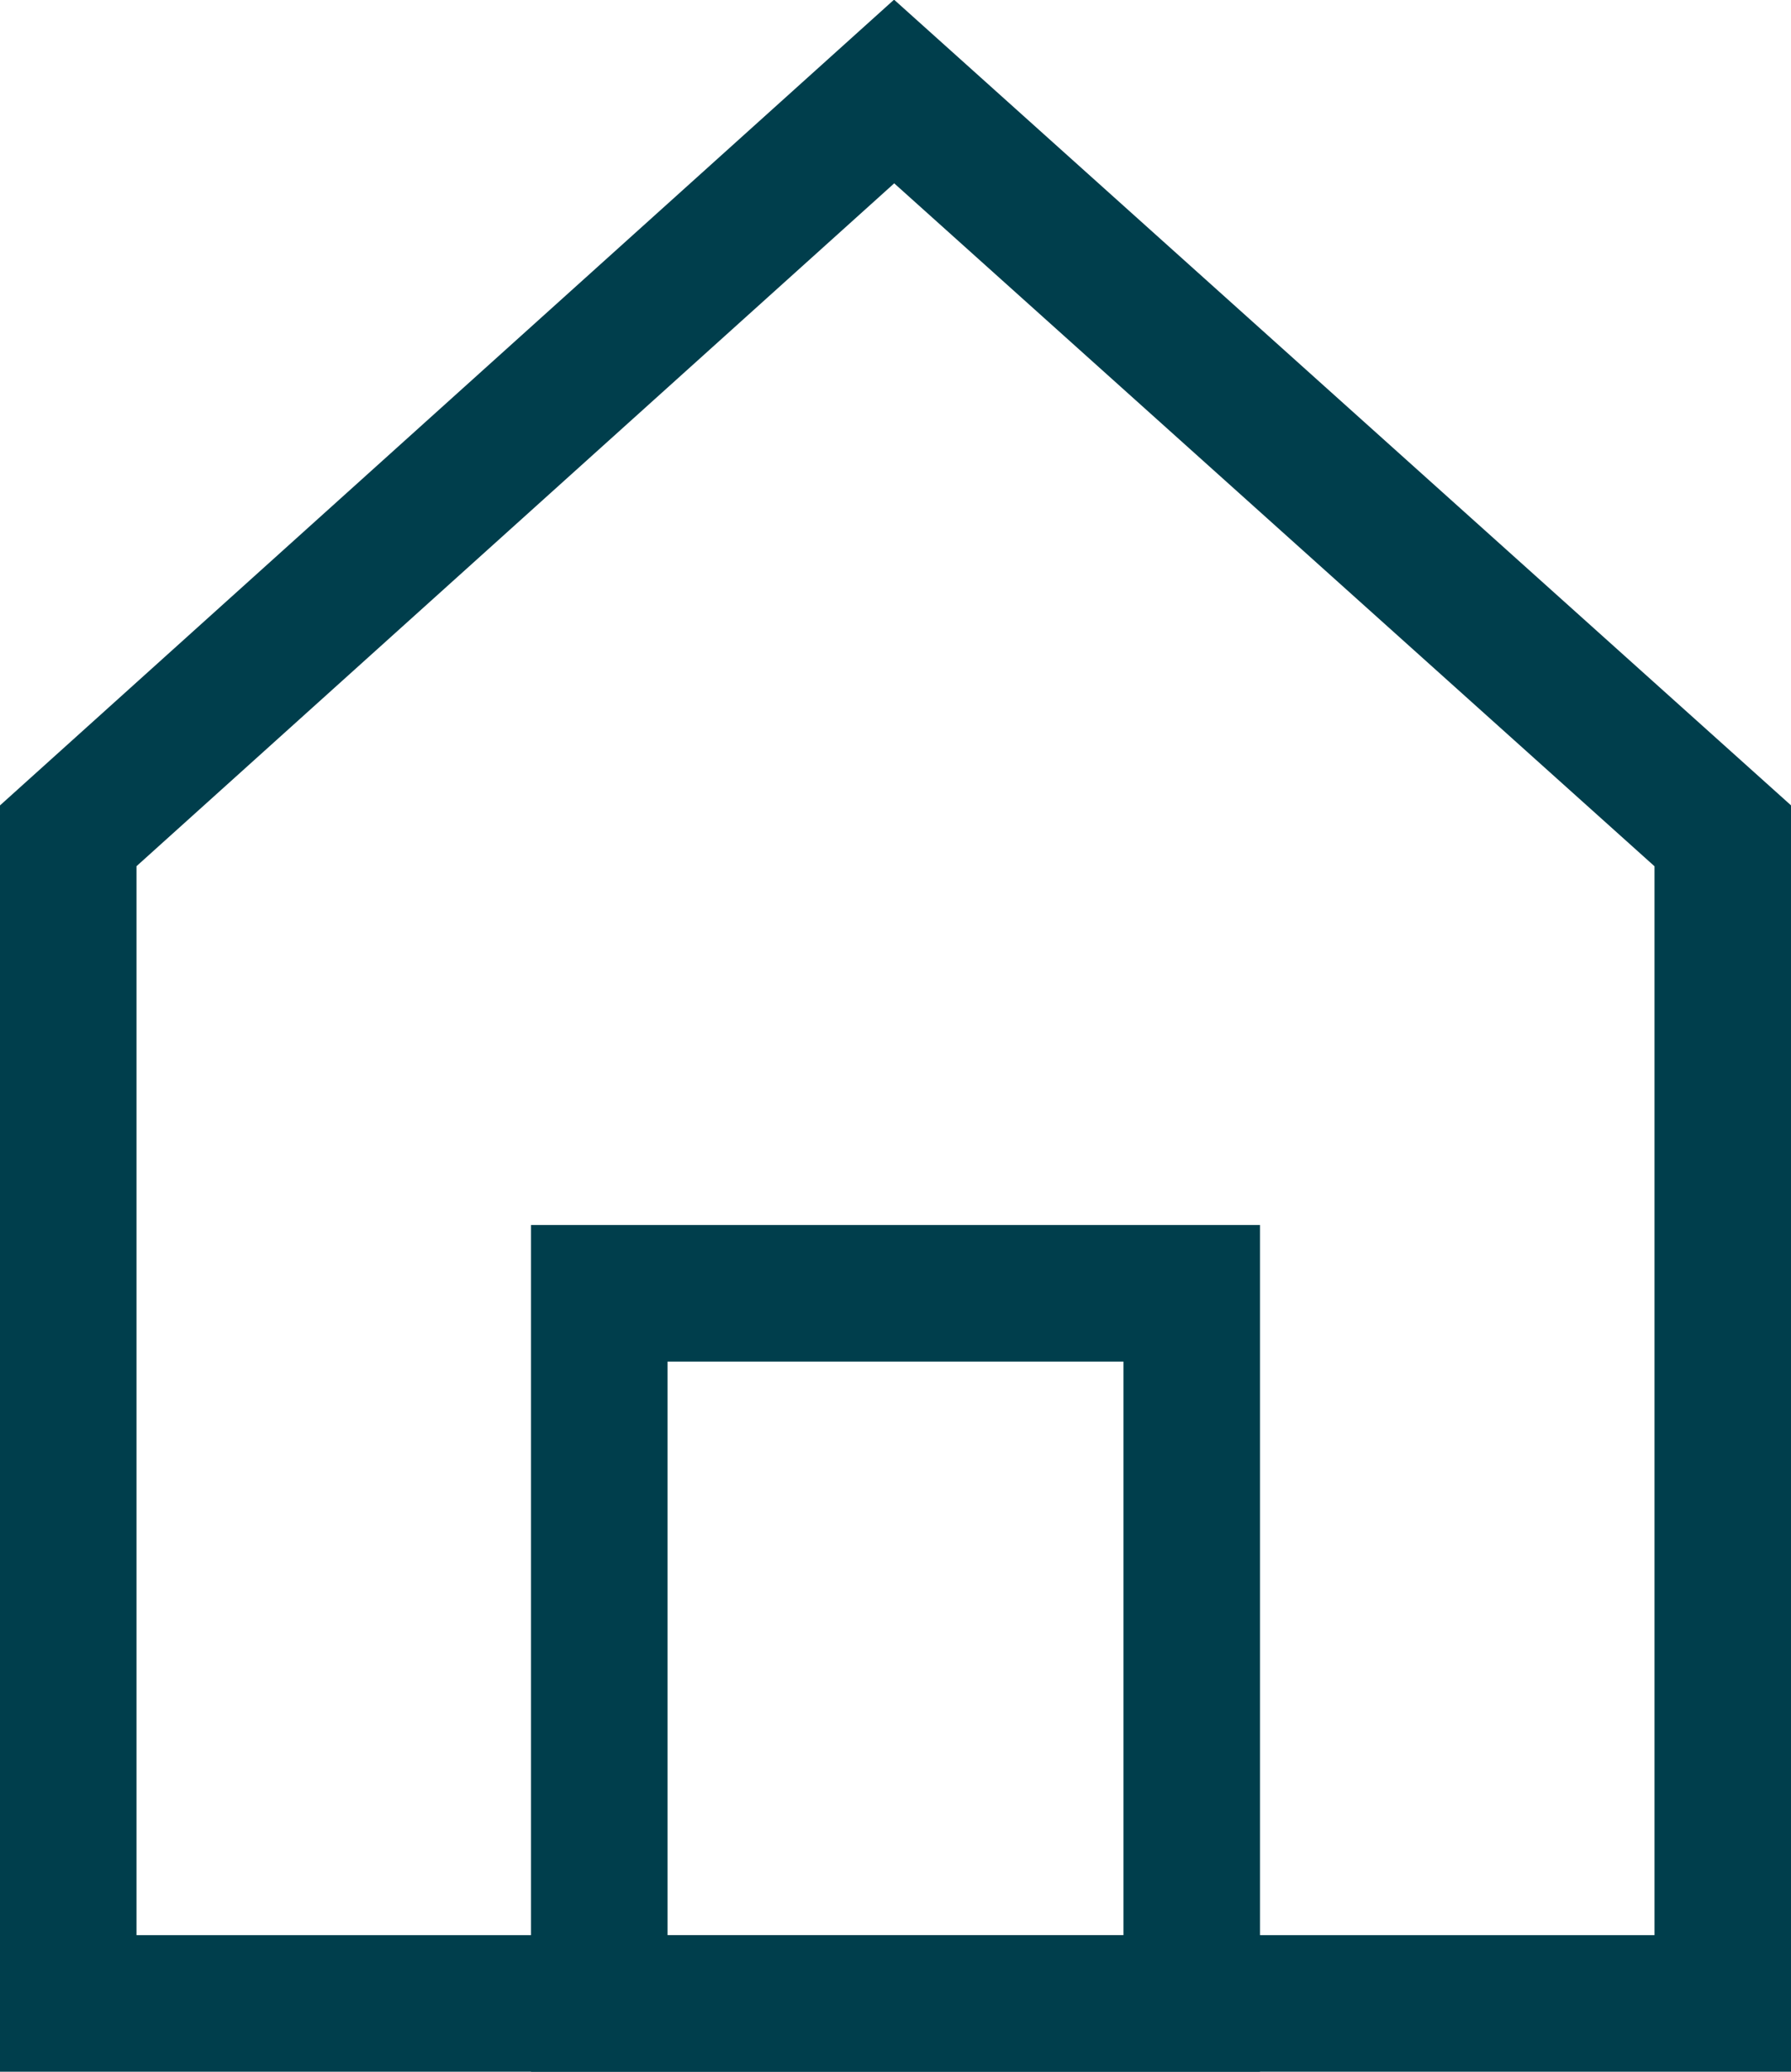 <svg id="Capa_1" data-name="Capa 1" xmlns="http://www.w3.org/2000/svg" viewBox="0 0 13.12 15.17"><defs><style>.cls-1{fill:none;stroke:#003e4c;stroke-miterlimit:10;}</style></defs><title>icon-casa</title><polygon class="cls-1" points="12.62 14.67 0.5 14.67 0.5 6.12 6.55 0.67 12.62 6.12 12.62 14.67"/><rect class="cls-1" x="4.39" y="9.47" width="4.34" height="5.2"/></svg>